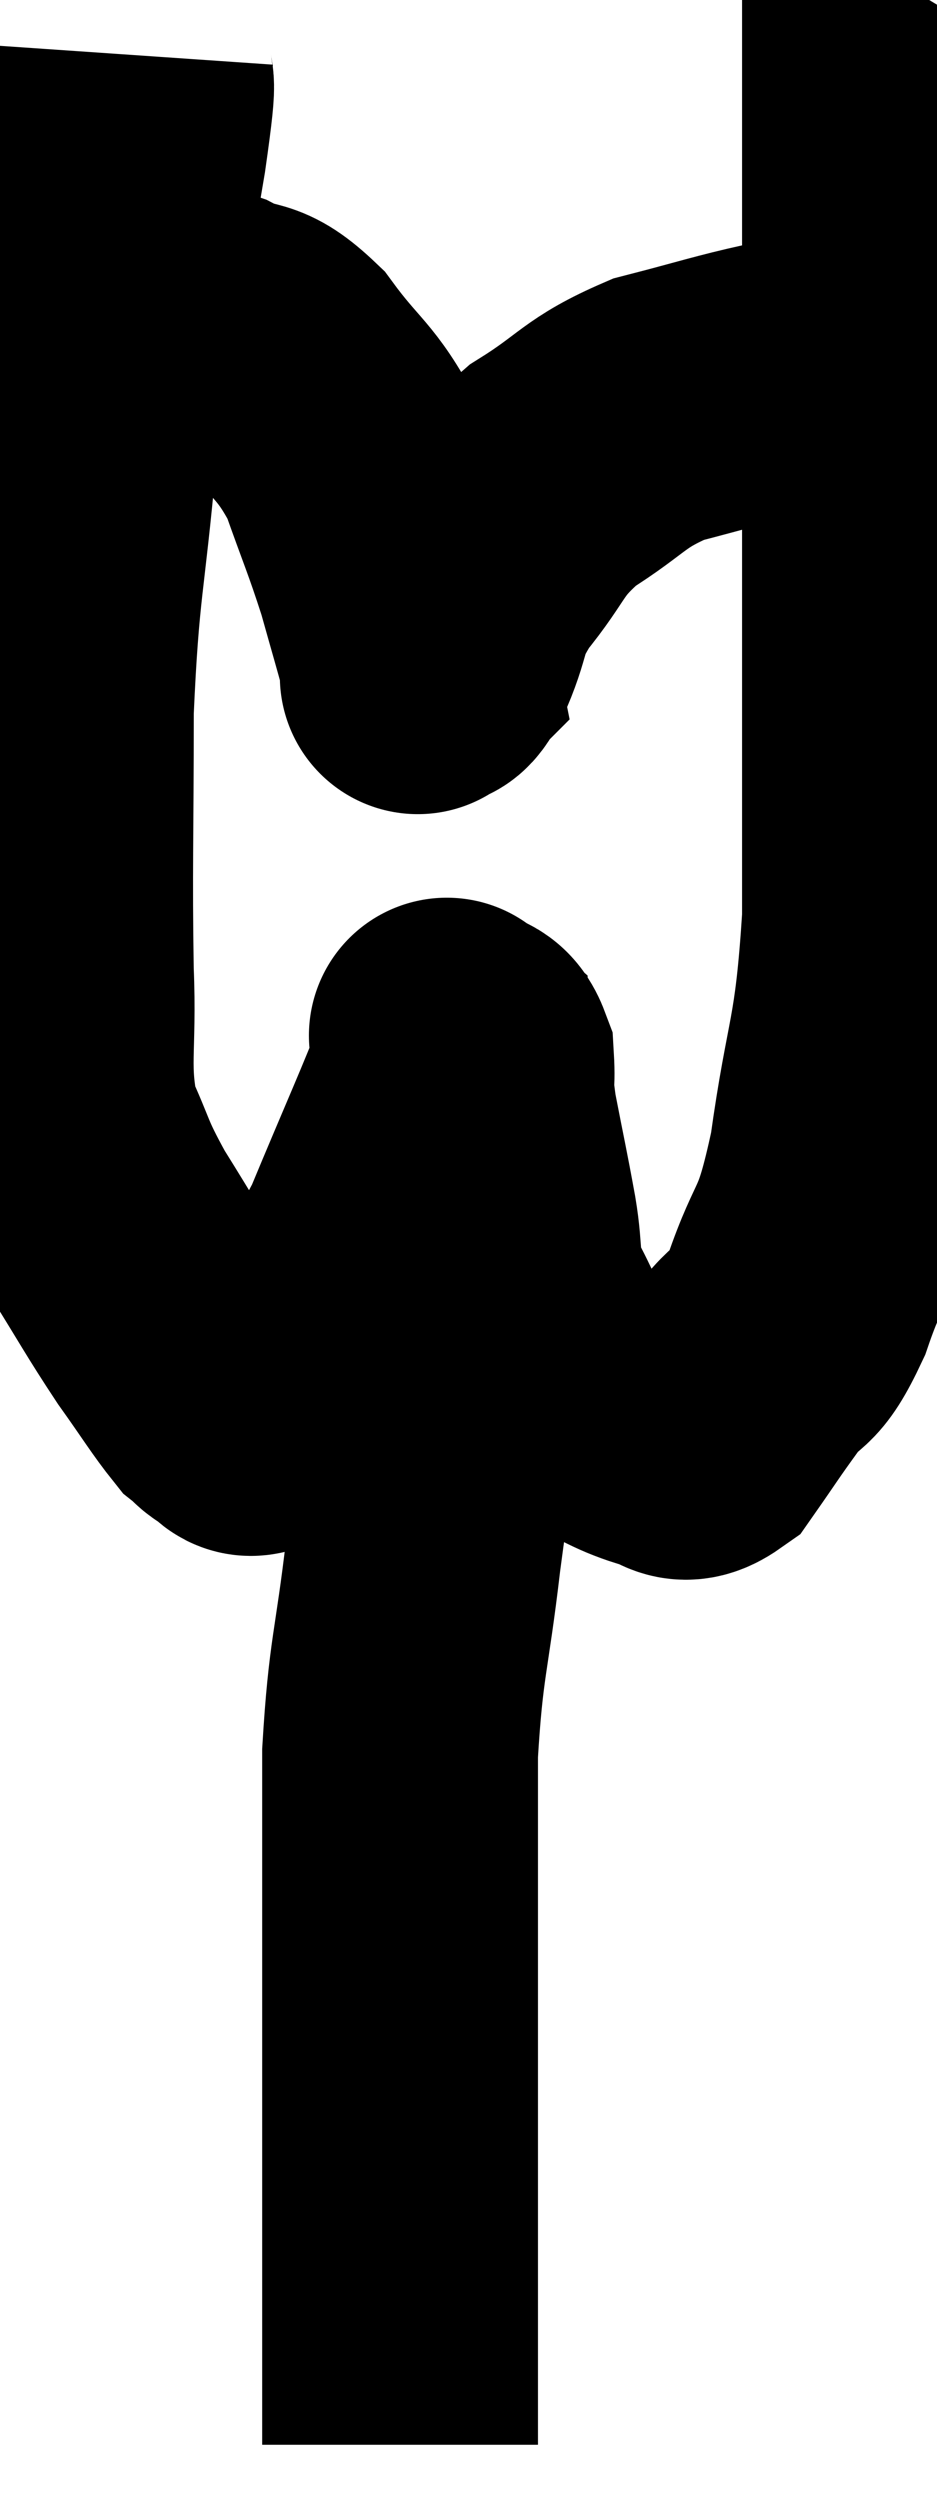 <svg xmlns="http://www.w3.org/2000/svg" viewBox="13.507 1.82 16.987 45.32" width="16.987" height="45.32"><path d="M 15.96 2.82 C 15.9 3.69, 16.095 2.775, 15.84 4.56 C 15.39 7.26, 15.27 7.425, 14.94 9.96 C 14.73 12.33, 14.625 12.33, 14.52 14.7 C 14.52 17.07, 14.49 17.55, 14.52 19.44 C 14.58 20.85, 14.415 21.135, 14.64 22.26 C 15.03 23.1, 14.925 23.04, 15.42 23.94 C 16.02 24.9, 16.095 25.065, 16.62 25.86 C 17.07 26.49, 17.22 26.745, 17.52 27.12 C 17.67 27.24, 17.655 27.27, 17.82 27.36 C 18 27.42, 17.955 27.615, 18.18 27.48 C 18.45 27.15, 18.18 27.6, 18.72 26.82 C 19.53 25.59, 19.605 25.77, 20.34 24.36 C 21 22.77, 21.33 22.05, 21.66 21.18 C 21.66 21.03, 21.66 21.015, 21.66 20.88 C 21.66 20.76, 21.66 20.7, 21.66 20.64 C 21.66 20.64, 21.54 20.535, 21.66 20.64 C 21.9 20.85, 22.005 20.7, 22.14 21.06 C 22.17 21.57, 22.095 21.36, 22.2 22.08 C 22.38 23.01, 22.41 23.115, 22.56 23.94 C 22.68 24.66, 22.575 24.72, 22.8 25.38 C 23.13 25.98, 23.13 26.13, 23.46 26.58 C 23.79 26.88, 23.625 26.88, 24.12 27.18 C 24.78 27.48, 24.915 27.615, 25.44 27.78 C 25.83 27.81, 25.815 28.125, 26.22 27.84 C 26.64 27.24, 26.625 27.24, 27.06 26.64 C 27.51 26.04, 27.51 26.4, 27.96 25.44 C 28.41 24.12, 28.485 24.54, 28.86 22.8 C 29.16 20.64, 29.31 20.82, 29.46 18.48 C 29.46 15.96, 29.46 15.525, 29.46 13.44 C 29.46 11.79, 29.46 11.61, 29.46 10.14 C 29.46 8.85, 29.46 8.805, 29.46 7.56 C 29.46 6.36, 29.46 5.955, 29.46 5.16 C 29.46 4.77, 29.46 4.575, 29.46 4.38 C 29.46 4.38, 29.46 4.38, 29.46 4.38 C 29.46 4.38, 29.46 4.38, 29.46 4.38 C 29.46 4.38, 29.46 4.425, 29.46 4.38 C 29.46 4.29, 29.46 4.245, 29.46 4.2 C 29.46 4.2, 29.46 4.2, 29.46 4.2 C 29.46 4.2, 29.535 4.245, 29.46 4.2 L 29.16 4.02" fill="none" stroke="black" stroke-width="5"></path><path d="M 15 7.56 C 15.21 7.56, 15.075 7.545, 15.42 7.56 C 15.9 7.59, 15.9 7.575, 16.38 7.62 C 16.86 7.68, 16.785 7.545, 17.34 7.74 C 17.97 8.07, 17.955 7.785, 18.6 8.4 C 19.26 9.3, 19.41 9.24, 19.92 10.2 C 20.28 11.22, 20.355 11.355, 20.64 12.24 C 20.85 12.99, 20.94 13.29, 21.06 13.74 C 21.09 13.89, 21.105 13.965, 21.12 14.04 C 21.12 14.04, 21.12 14.04, 21.12 14.04 C 21.12 14.04, 21.03 14.13, 21.12 14.04 C 21.3 13.86, 21.225 14.16, 21.48 13.68 C 21.81 12.9, 21.63 12.93, 22.14 12.12 C 22.83 11.28, 22.695 11.16, 23.52 10.44 C 24.48 9.84, 24.435 9.675, 25.44 9.24 C 26.49 8.97, 26.73 8.88, 27.54 8.7 C 28.11 8.61, 28.245 8.565, 28.68 8.52 C 28.98 8.52, 29.13 8.52, 29.28 8.52 C 29.28 8.52, 29.28 8.52, 29.28 8.52 C 29.28 8.52, 29.28 8.52, 29.28 8.52 L 29.28 8.52" fill="none" stroke="black" stroke-width="5"></path><path d="M 21.9 23.16 C 21.9 23.61, 21.9 23.52, 21.9 24.06 C 21.9 24.69, 21.99 24.42, 21.9 25.32 C 21.72 26.49, 21.72 26.49, 21.54 27.66 C 21.36 28.83, 21.375 28.515, 21.18 30 C 20.97 31.8, 20.865 31.845, 20.76 33.6 C 20.76 35.31, 20.76 35.37, 20.76 37.02 C 20.76 38.61, 20.76 38.97, 20.76 40.2 C 20.76 41.07, 20.76 41.04, 20.76 41.94 C 20.76 42.87, 20.76 43.065, 20.76 43.8 C 20.76 44.34, 20.76 44.34, 20.76 44.88 C 20.76 45.42, 20.76 45.645, 20.76 45.96 C 20.76 46.05, 20.76 46.095, 20.76 46.14 L 20.76 46.14" fill="none" stroke="black" stroke-width="5"></path></svg>